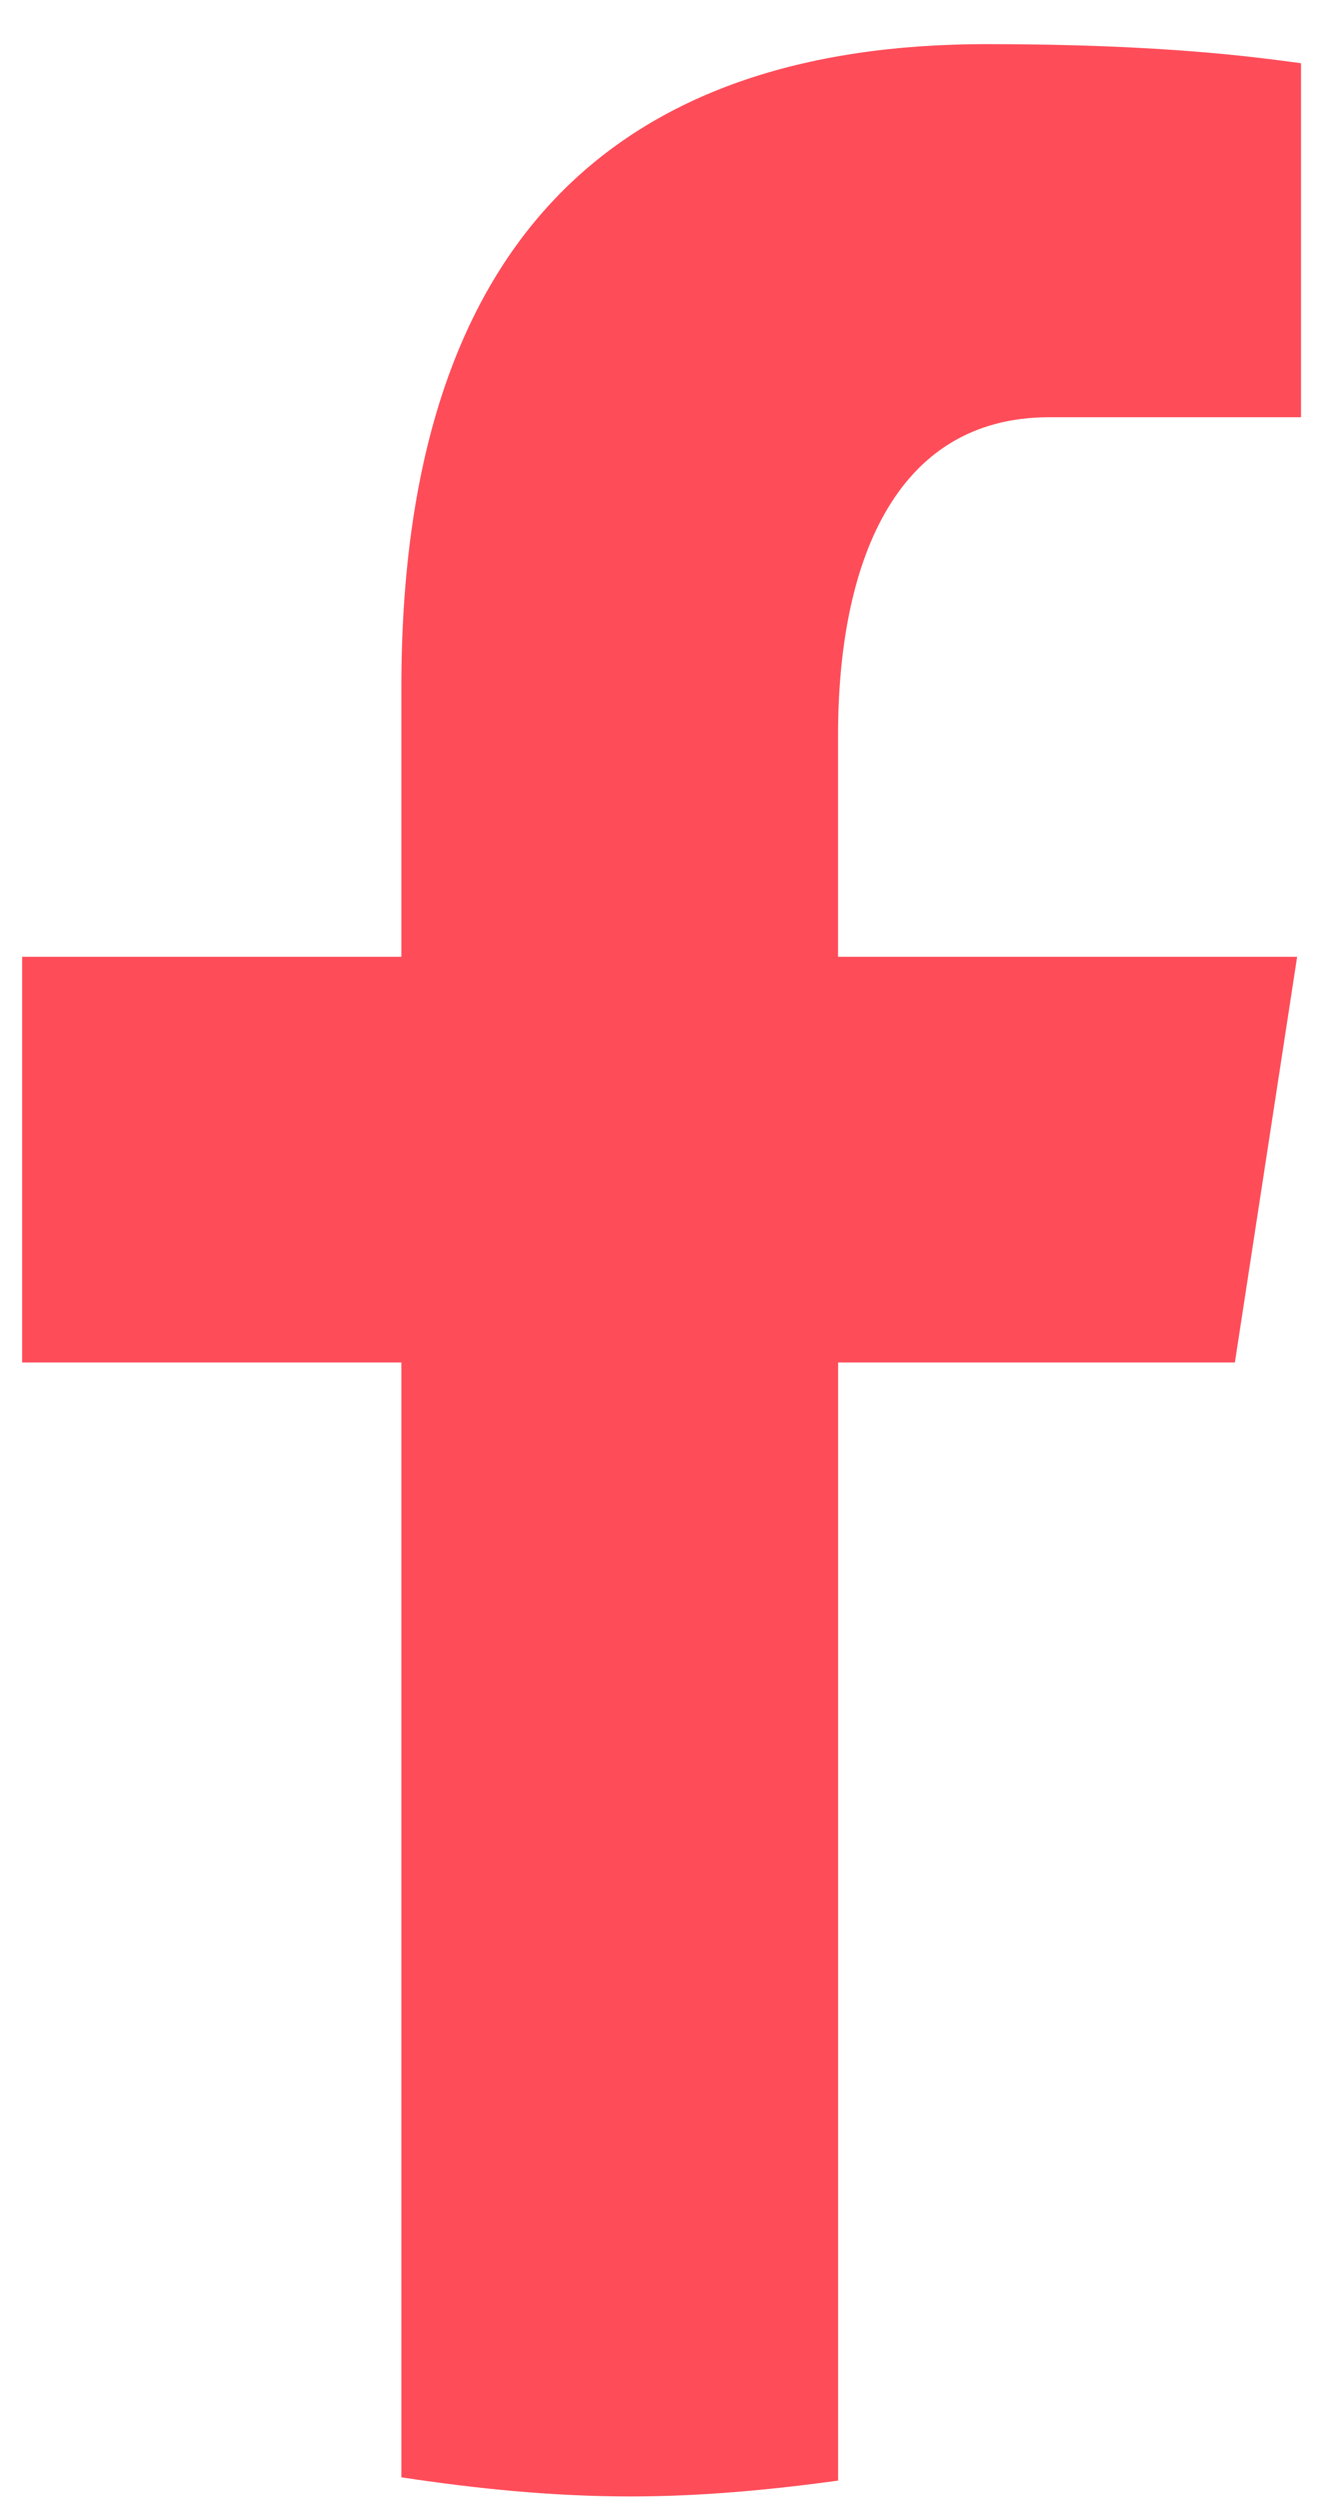 <svg width="18" height="34" viewBox="0 0 18 34" fill="none" xmlns="http://www.w3.org/2000/svg">
<path d="M11.403 18.529H16.801L17.648 13.012H11.402V9.998C11.402 7.706 12.147 5.674 14.277 5.674H17.701V0.86C17.099 0.779 15.827 0.6 13.423 0.6C8.404 0.6 5.461 3.267 5.461 9.343V13.012H0.301V18.529H5.461V33.69C6.483 33.845 7.518 33.95 8.58 33.95C9.541 33.95 10.478 33.861 11.403 33.735V18.529Z" fill="#FF4C59"/>
</svg>
